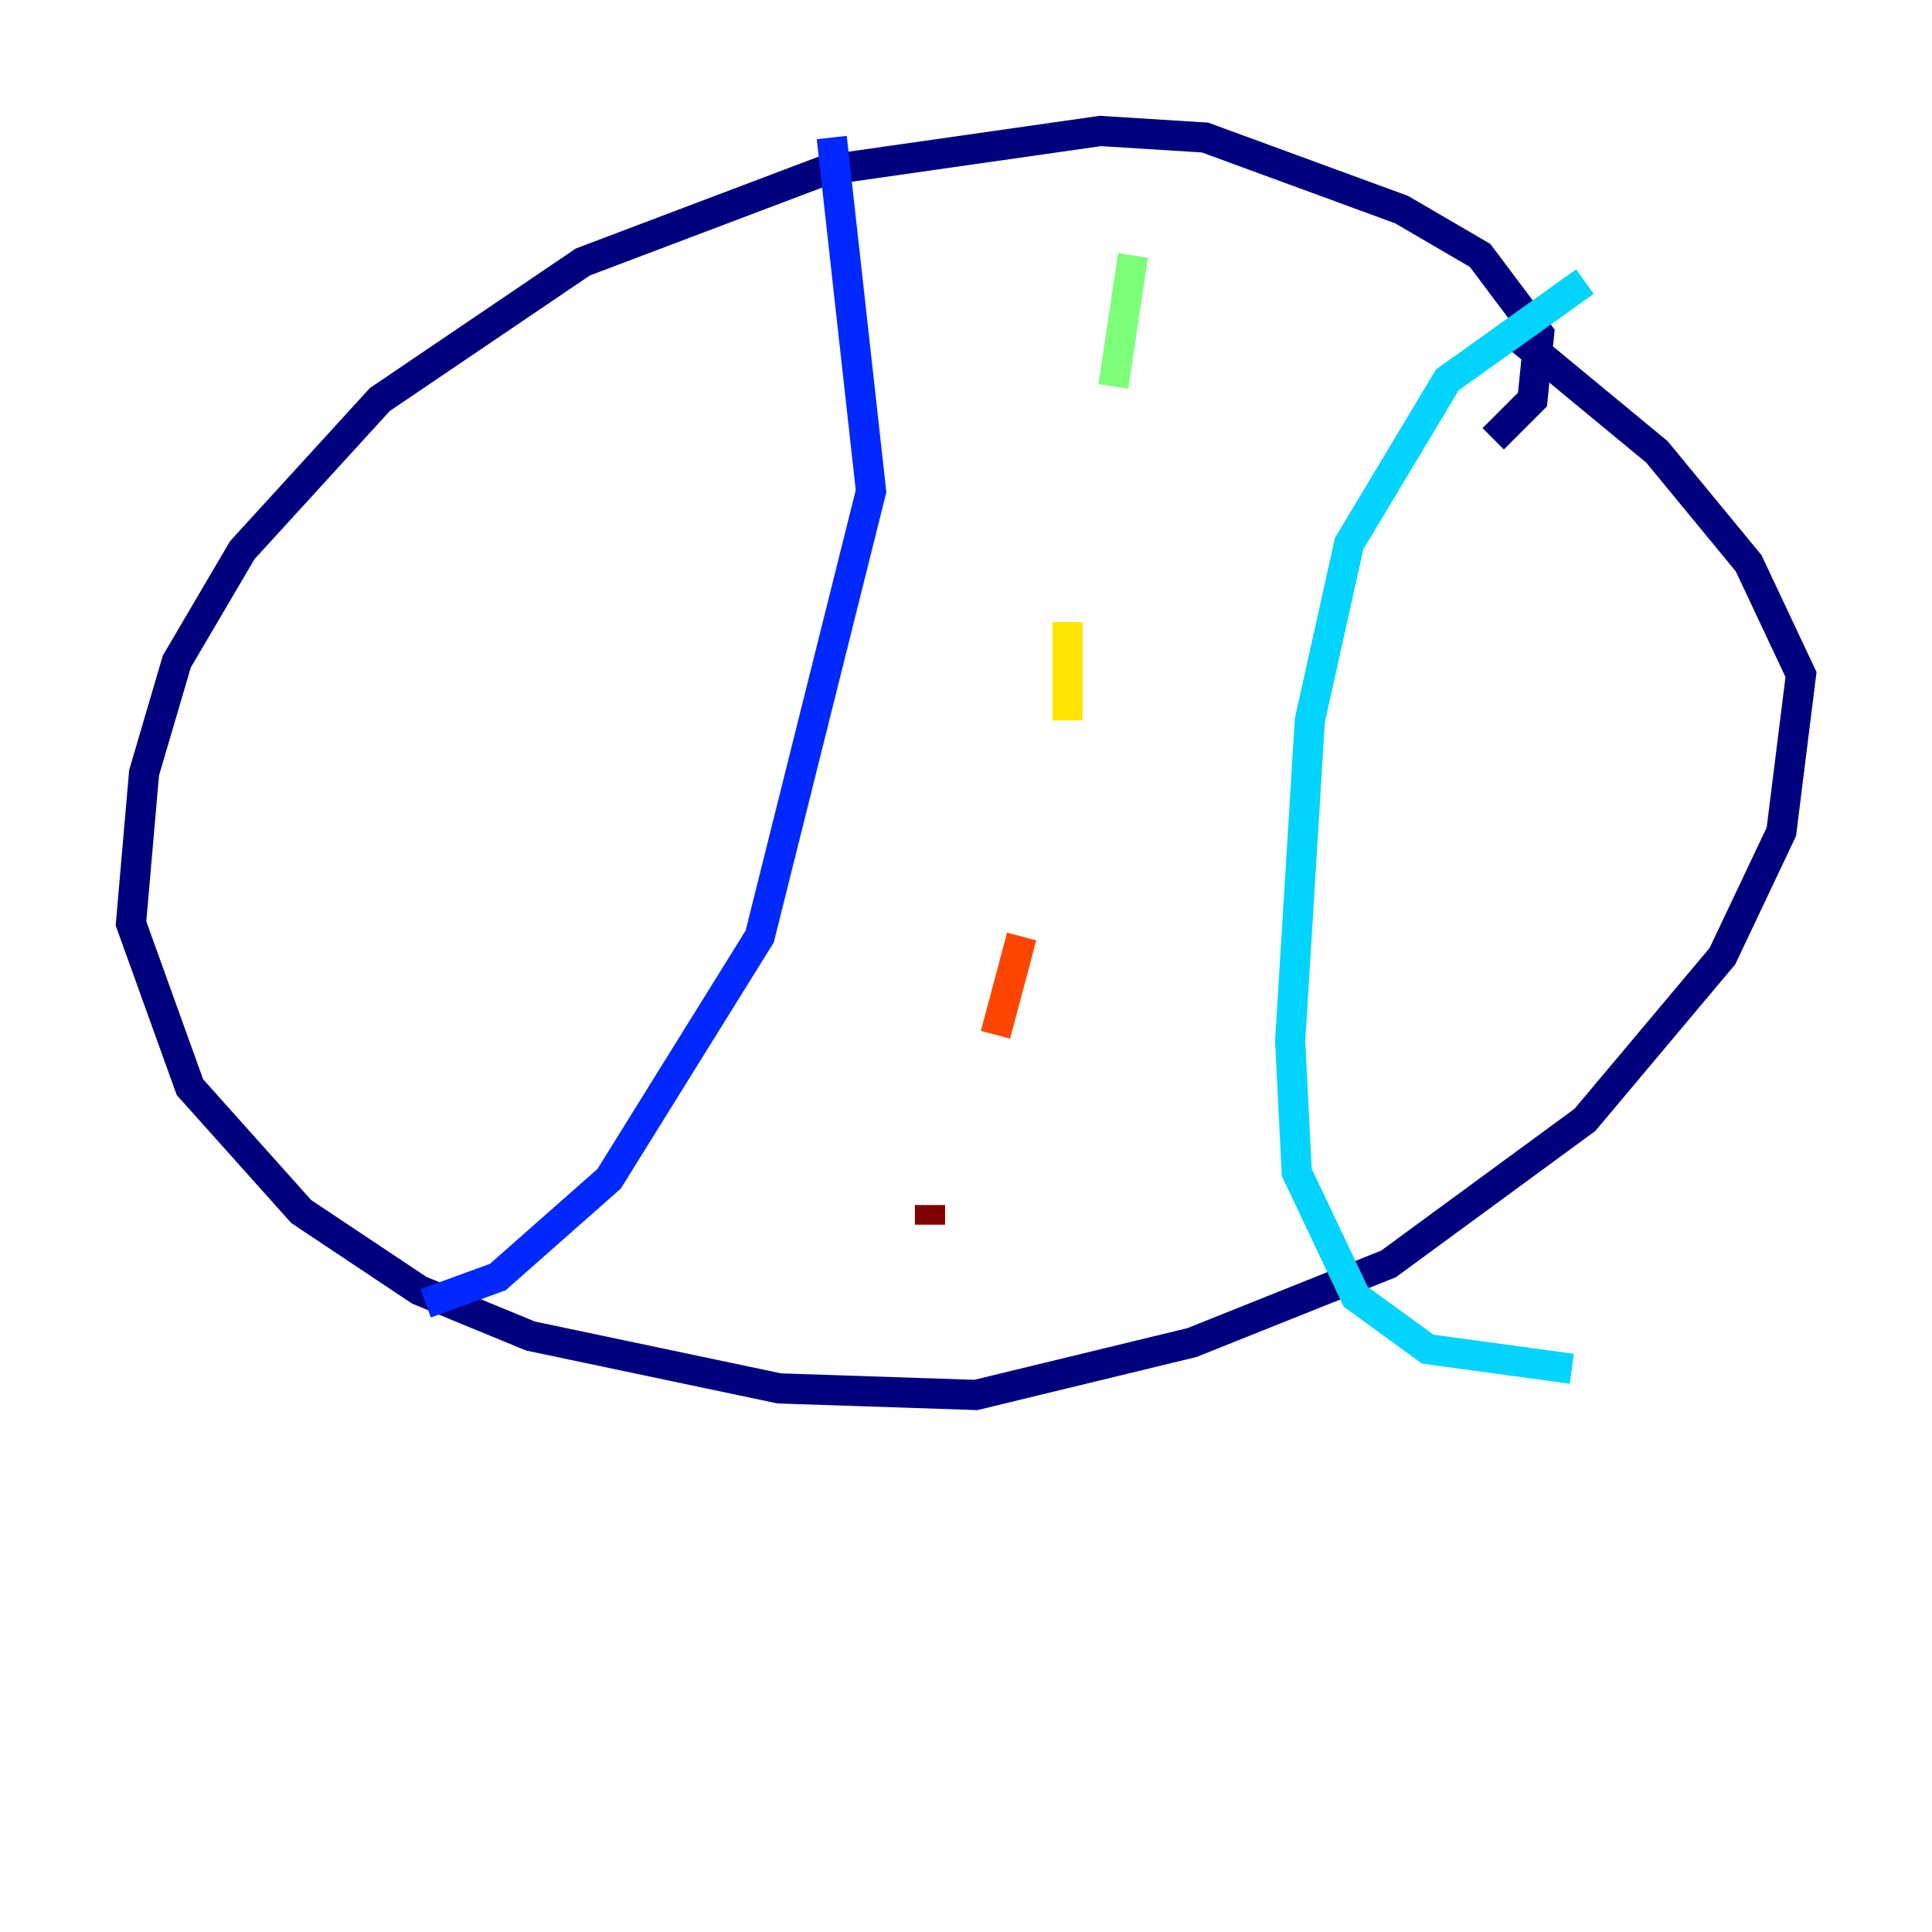 <?xml version="1.0" encoding="utf-8" ?>
<svg baseProfile="tiny" height="128" version="1.2" viewBox="0,0,128,128" width="128" xmlns="http://www.w3.org/2000/svg" xmlns:ev="http://www.w3.org/2001/xml-events" xmlns:xlink="http://www.w3.org/1999/xlink"><defs /><polyline fill="none" points="98.929,29.071 101.532,26.468 101.966,22.129 98.061,16.922 92.854,13.885 79.837,9.112 72.895,8.678 54.671,11.281 38.617,17.356 25.166,26.468 16.054,36.447 11.715,43.824 9.546,51.2 8.678,61.18 12.583,72.027 19.959,80.271 27.77,85.478 35.146,88.515 51.634,91.986 64.651,92.42 78.969,88.949 91.986,83.742 105.003,74.197 114.115,63.349 118.02,55.105 119.322,44.691 115.851,37.315 109.776,29.939 99.797,21.695" stroke="#00007f" stroke-width="2" /><polyline fill="none" points="55.105,9.112 57.709,32.542 50.332,62.047 40.352,78.102 32.976,84.61 28.203,86.346" stroke="#0028ff" stroke-width="2" /><polyline fill="none" points="105.003,18.658 95.891,25.166 89.383,36.014 86.78,47.729 85.478,68.99 85.912,77.668 89.817,85.912 94.59,89.383 104.136,90.685" stroke="#00d4ff" stroke-width="2" /><polyline fill="none" points="75.064,16.922 73.763,25.6" stroke="#7cff79" stroke-width="2" /><polyline fill="none" points="70.725,41.22 70.725,47.729" stroke="#ffe500" stroke-width="2" /><polyline fill="none" points="67.688,62.047 65.953,68.556" stroke="#ff4600" stroke-width="2" /><polyline fill="none" points="61.614,79.837 61.614,81.139" stroke="#7f0000" stroke-width="2" /></svg>